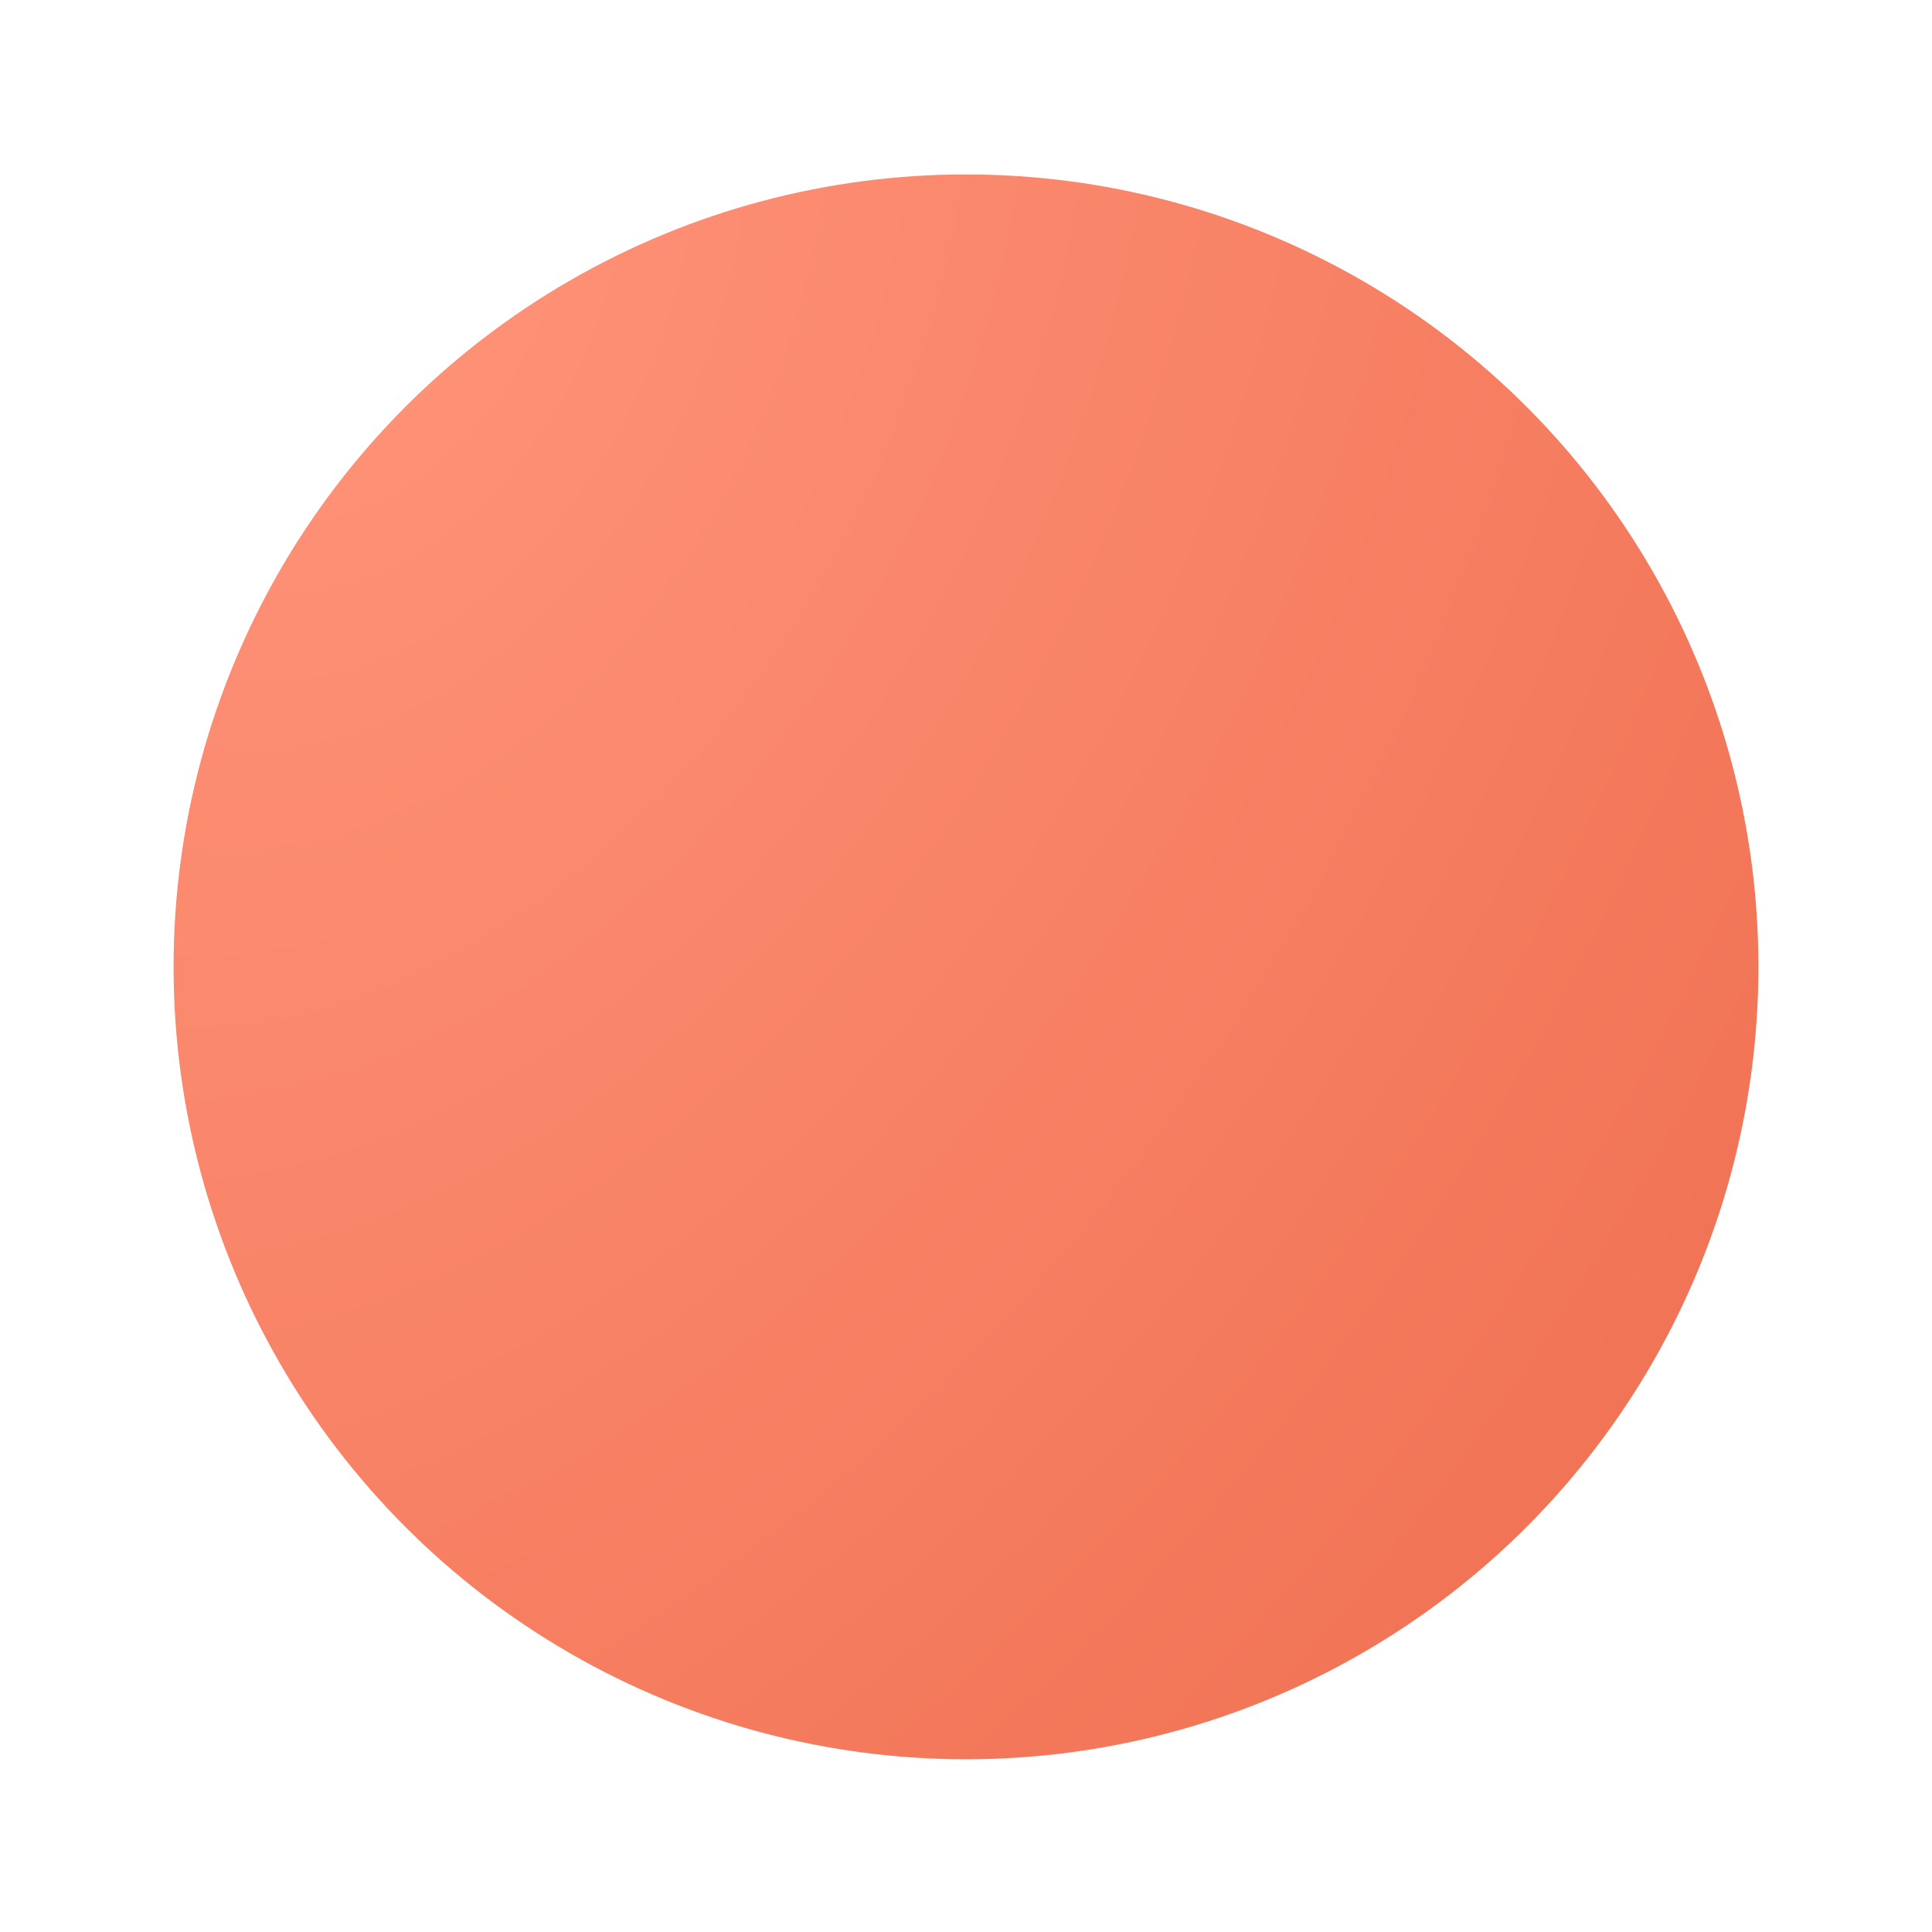 <svg width="785" height="785" viewBox="0 0 785 785" fill="none" xmlns="http://www.w3.org/2000/svg">
<g filter="url(#filter0_d_207_215)">
<circle cx="388.5" cy="388.848" r="321.974" fill="url(#paint0_radial_207_215)"/>
</g>
<defs>
<filter id="filter0_d_207_215" x="0.526" y="0.875" width="783.947" height="783.947" filterUnits="userSpaceOnUse" color-interpolation-filters="sRGB">
<feFlood flood-opacity="0" result="BackgroundImageFix"/>
<feColorMatrix in="SourceAlpha" type="matrix" values="0 0 0 0 0 0 0 0 0 0 0 0 0 0 0 0 0 0 127 0" result="hardAlpha"/>
<feOffset dx="4" dy="4"/>
<feGaussianBlur stdDeviation="35"/>
<feComposite in2="hardAlpha" operator="out"/>
<feColorMatrix type="matrix" values="0 0 0 0 0 0 0 0 0 0 0 0 0 0 0 0 0 0 0.1 0"/>
<feBlend mode="normal" in2="BackgroundImageFix" result="effect1_dropShadow_207_215"/>
<feBlend mode="normal" in="SourceGraphic" in2="effect1_dropShadow_207_215" result="shape"/>
</filter>
<radialGradient id="paint0_radial_207_215" cx="0" cy="0" r="1" gradientUnits="userSpaceOnUse" gradientTransform="translate(144.87 111.66) rotate(26.635) scale(826.208 1225.66)">
<stop stop-color="#FF9379"/>
<stop offset="1" stop-color="#EE6C4D"/>
</radialGradient>
</defs>
</svg>
